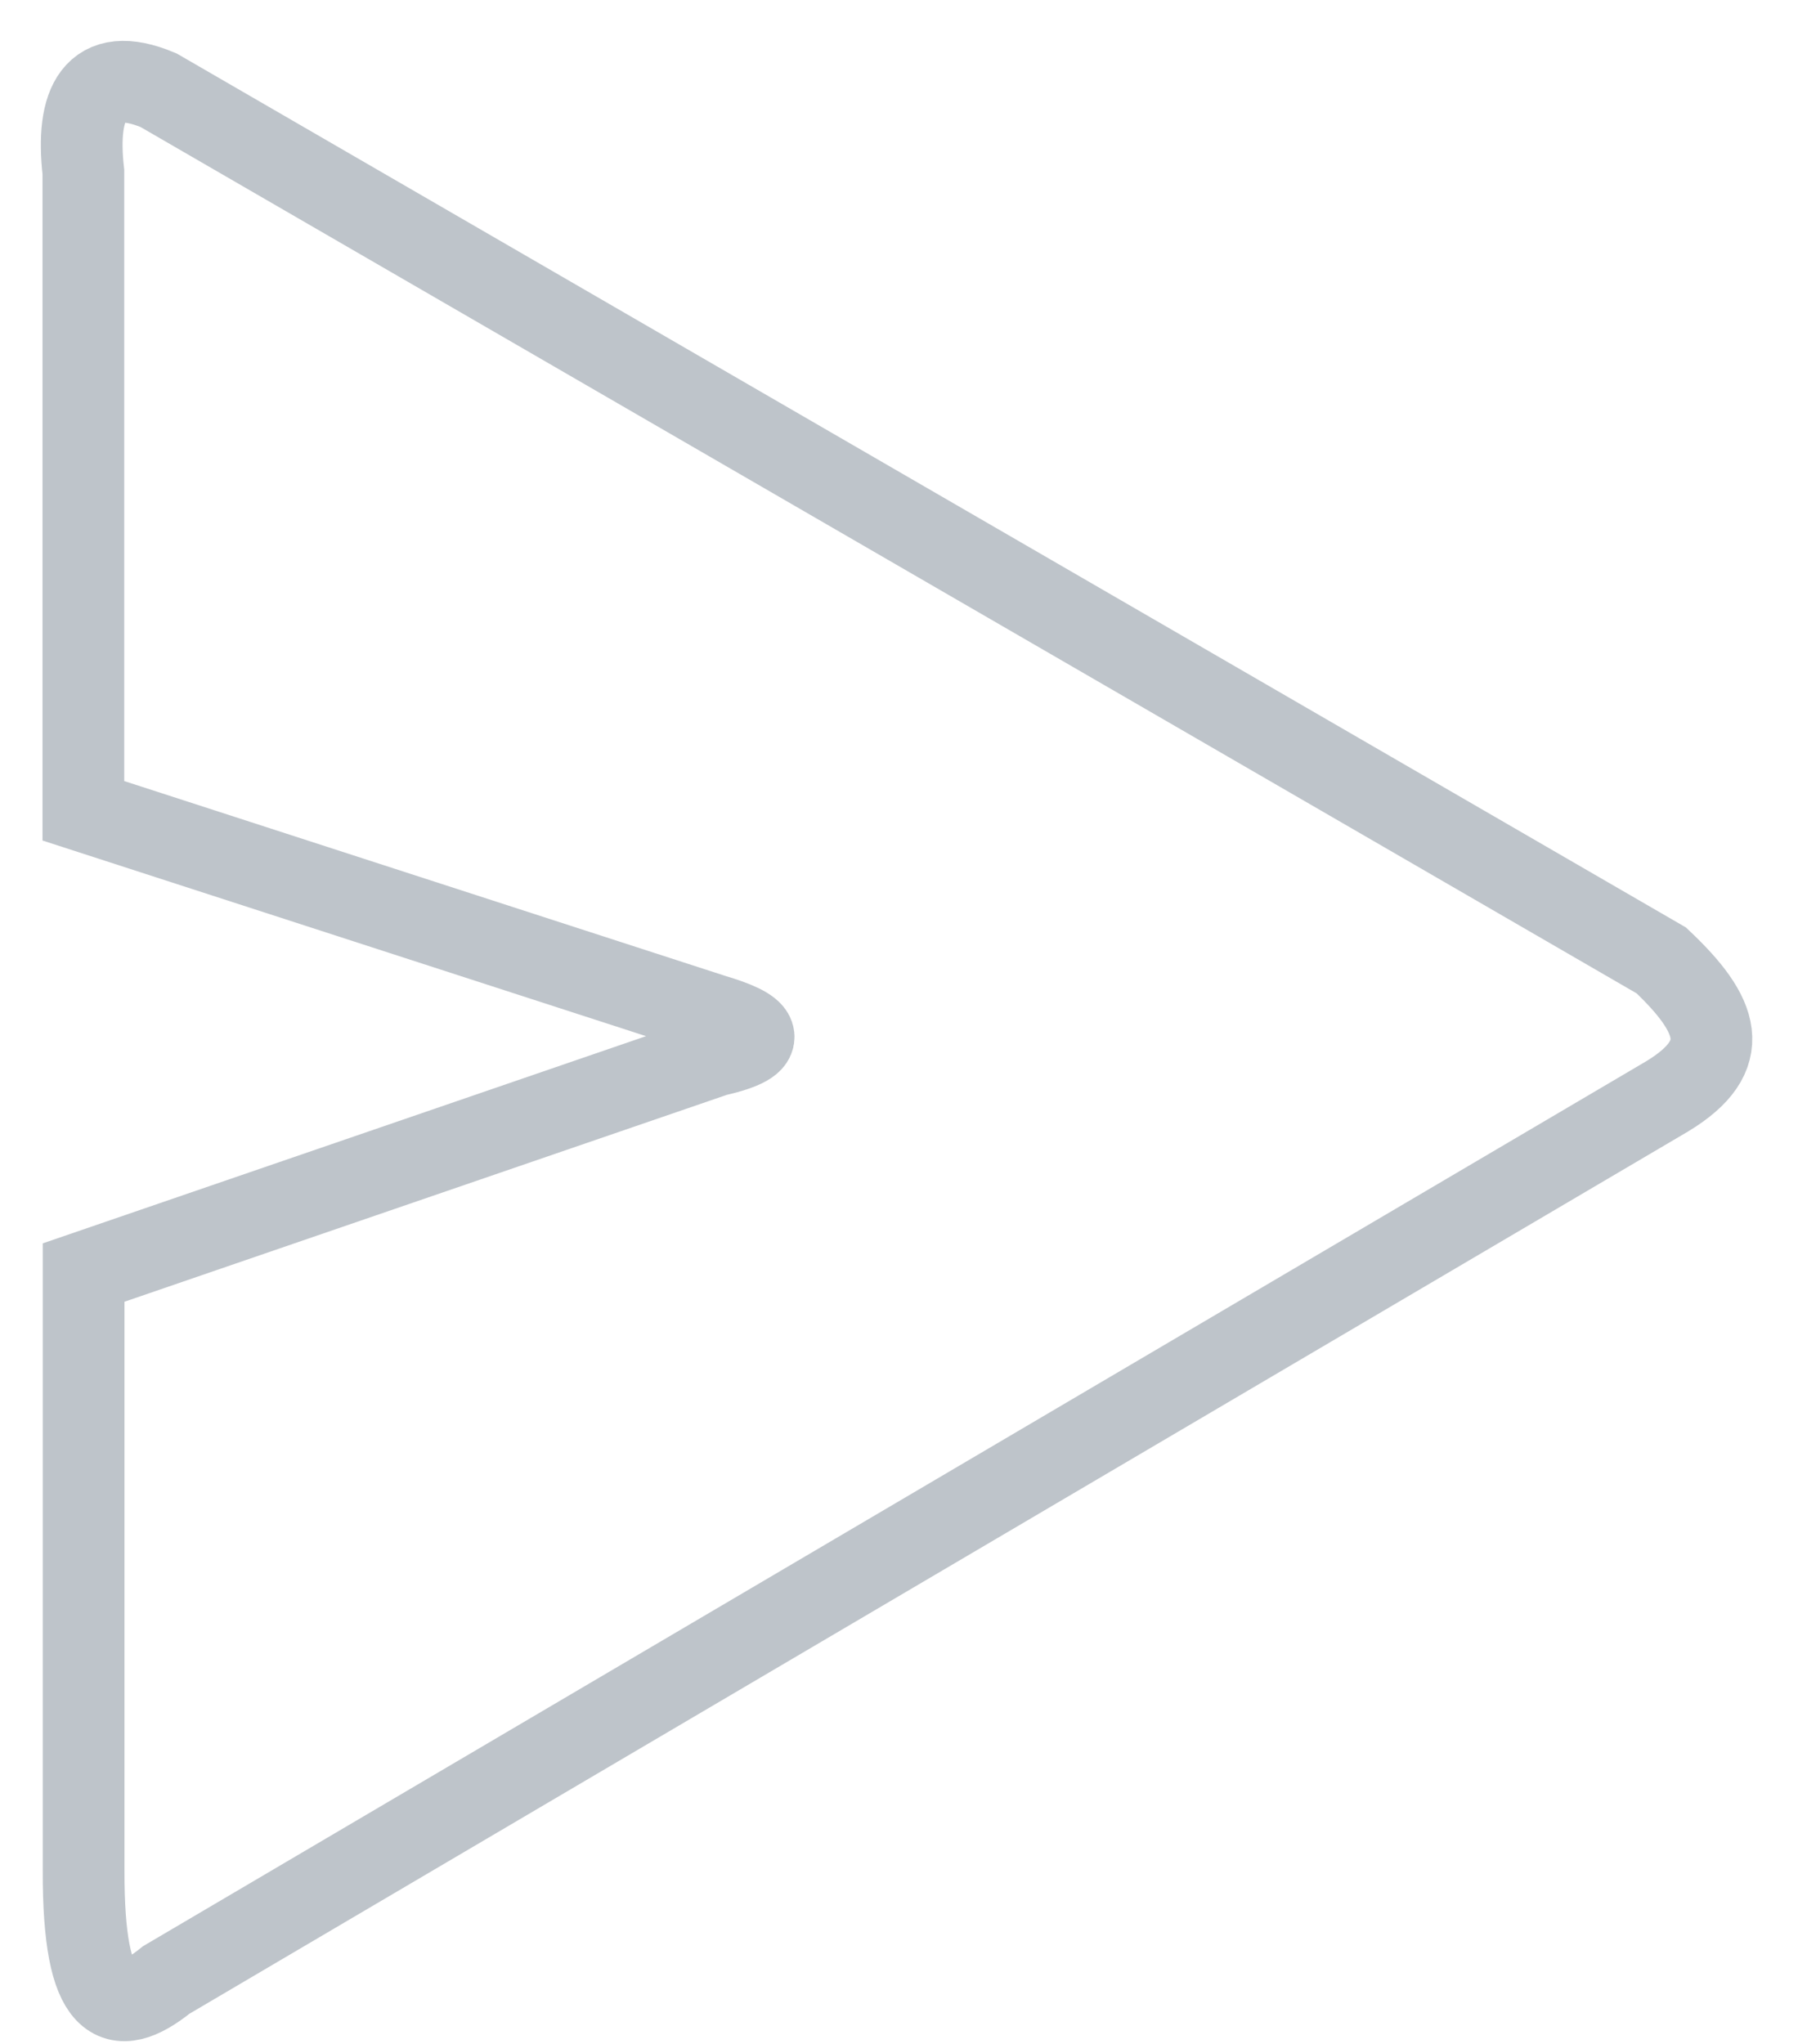 <svg width="22" height="25" viewBox="0 0 22 25" fill="none" xmlns="http://www.w3.org/2000/svg">
<path fill-rule="evenodd" clip-rule="evenodd" d="M2.035 24.217L20.399 13.41C21.223 12.911 21.032 12.413 20.327 11.747L1.941 1.104C1.152 0.772 0.925 1.269 1.02 2.103V9.917L8.726 12.414C9.276 12.577 9.479 12.745 8.75 12.912L1.023 15.565V22.882C1.019 24.558 1.414 24.717 2.035 24.217Z" stroke="#BEC4CA"/>
</svg>
